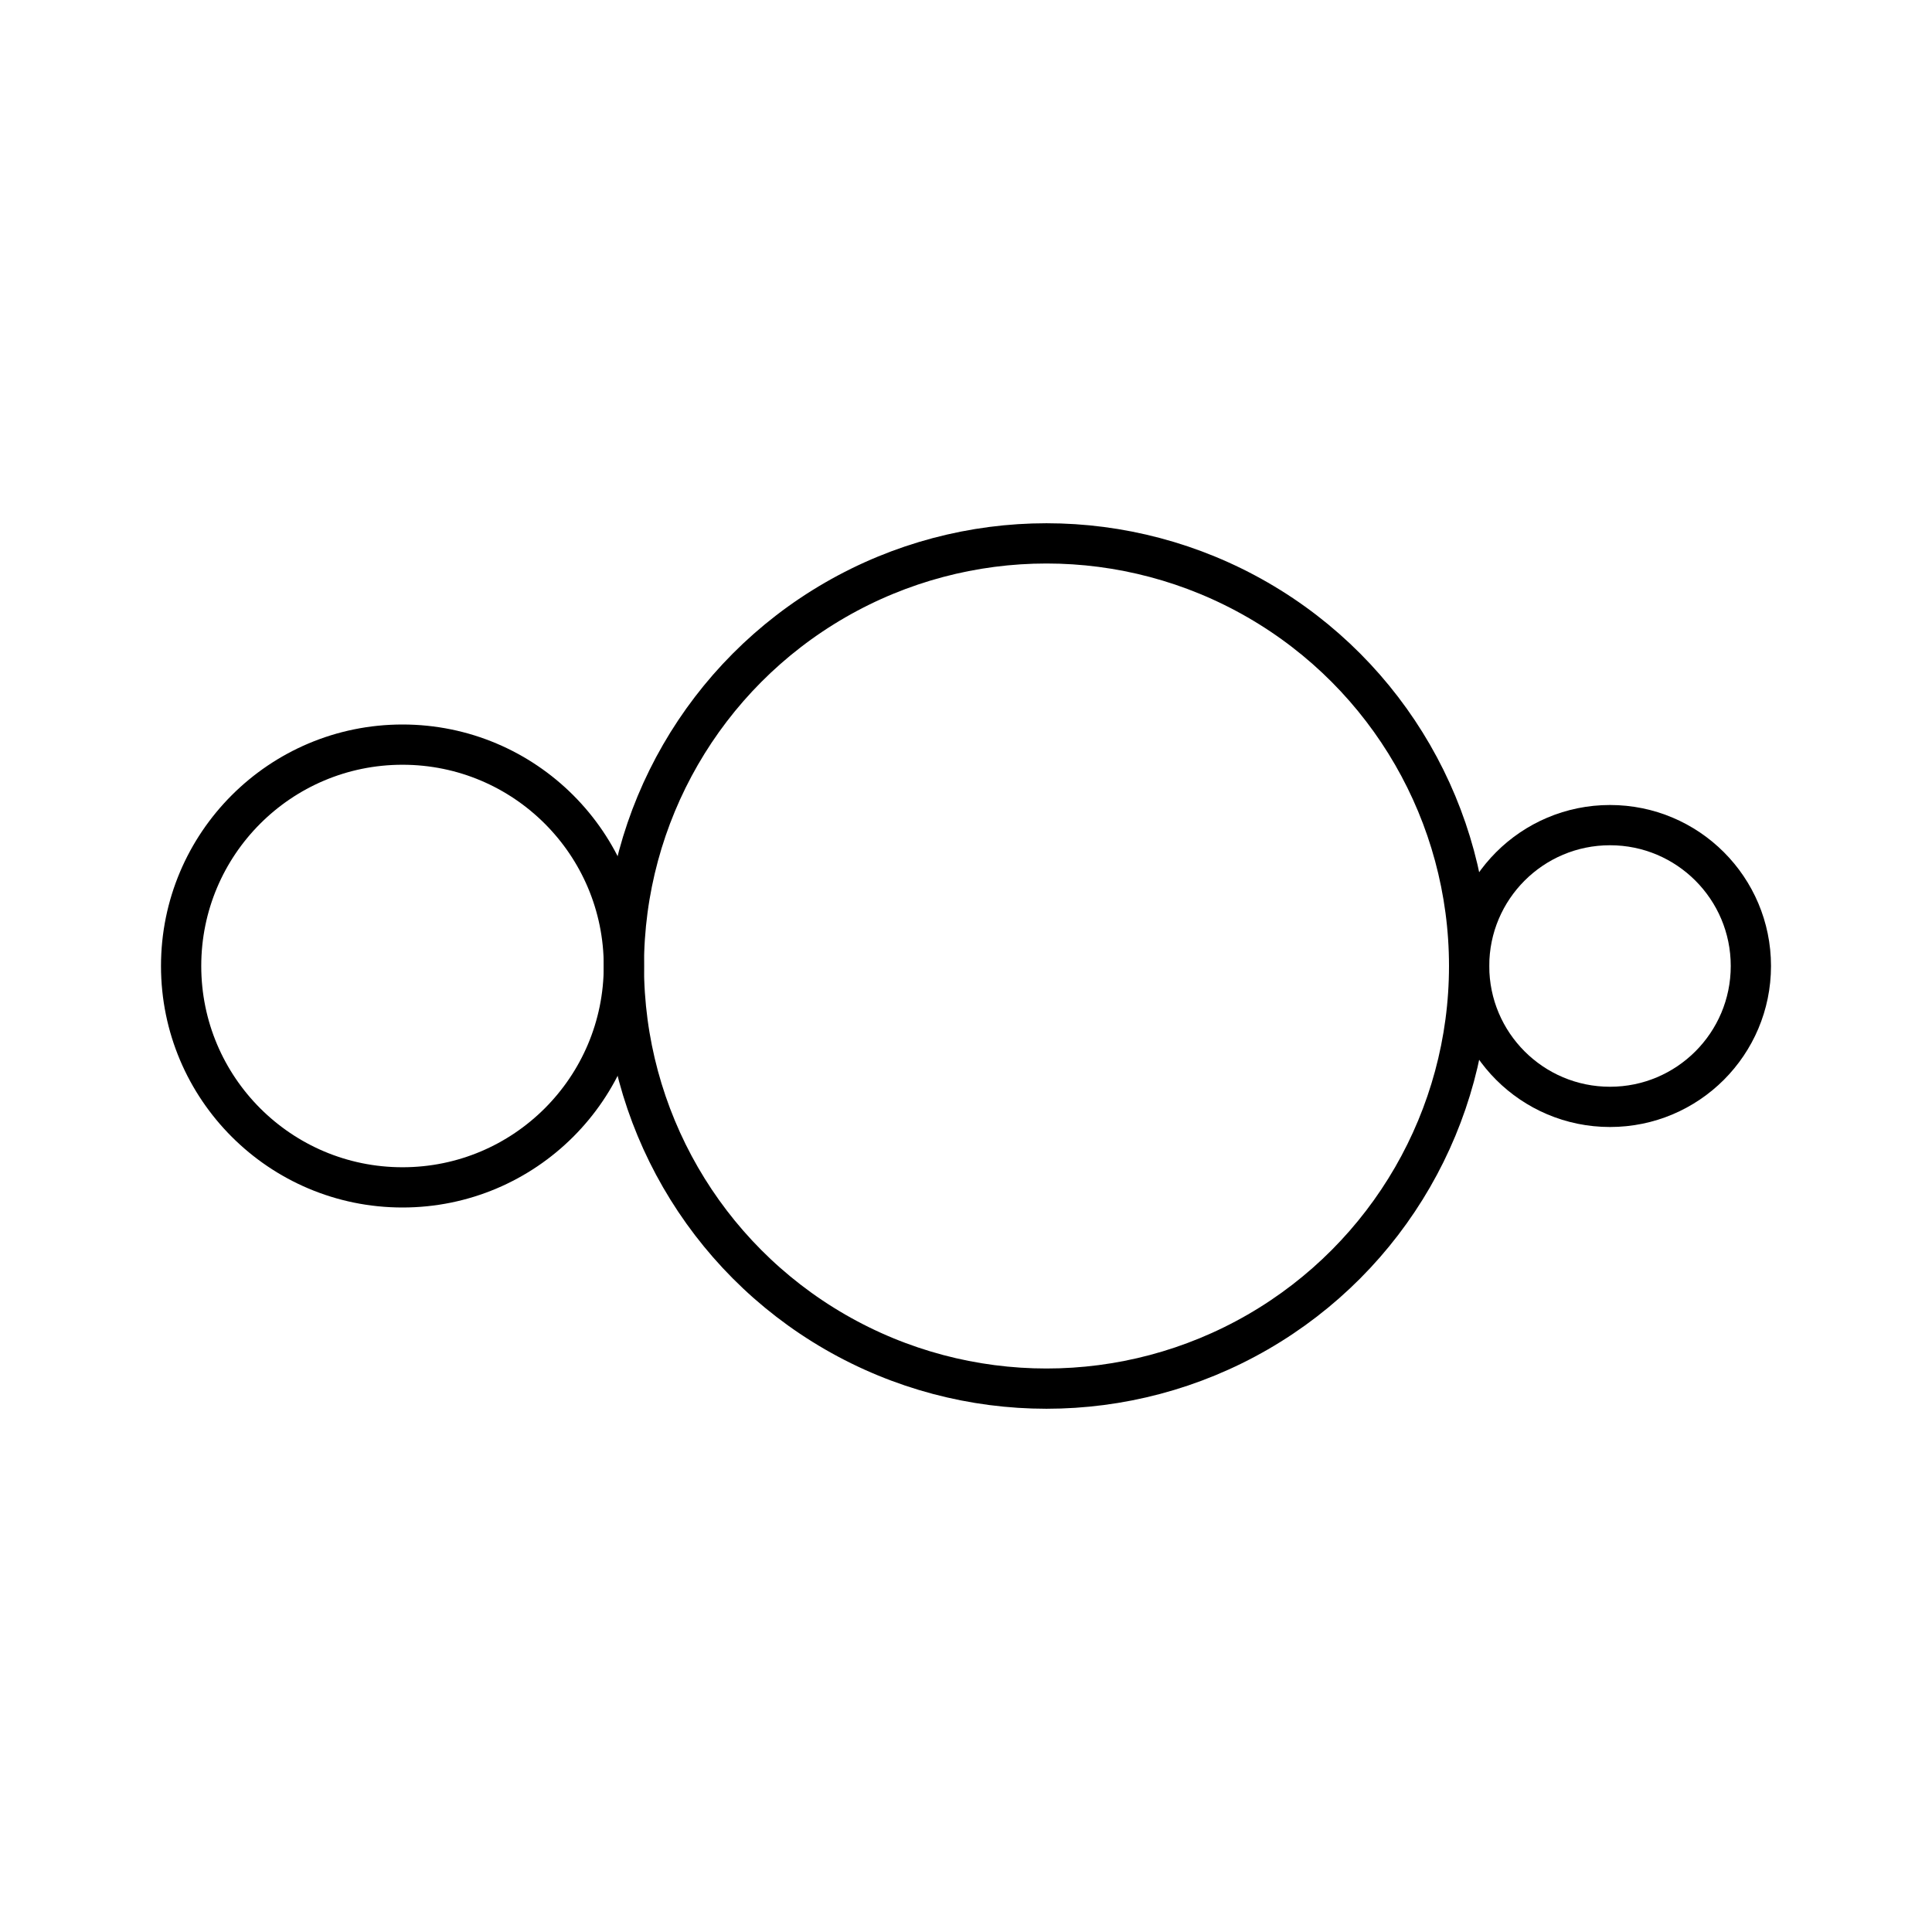 <svg xmlns="http://www.w3.org/2000/svg" width="3em" height="3em" viewBox="0 0 48 48"><circle cx="26" cy="24" r="10.5" fill="none" stroke="currentColor" stroke-linecap="round" stroke-linejoin="round"/><circle cx="10" cy="24" r="5.5" fill="none" stroke="currentColor" stroke-linecap="round" stroke-linejoin="round"/><circle cx="40" cy="24" r="3.5" fill="none" stroke="currentColor" stroke-linecap="round" stroke-linejoin="round"/></svg>